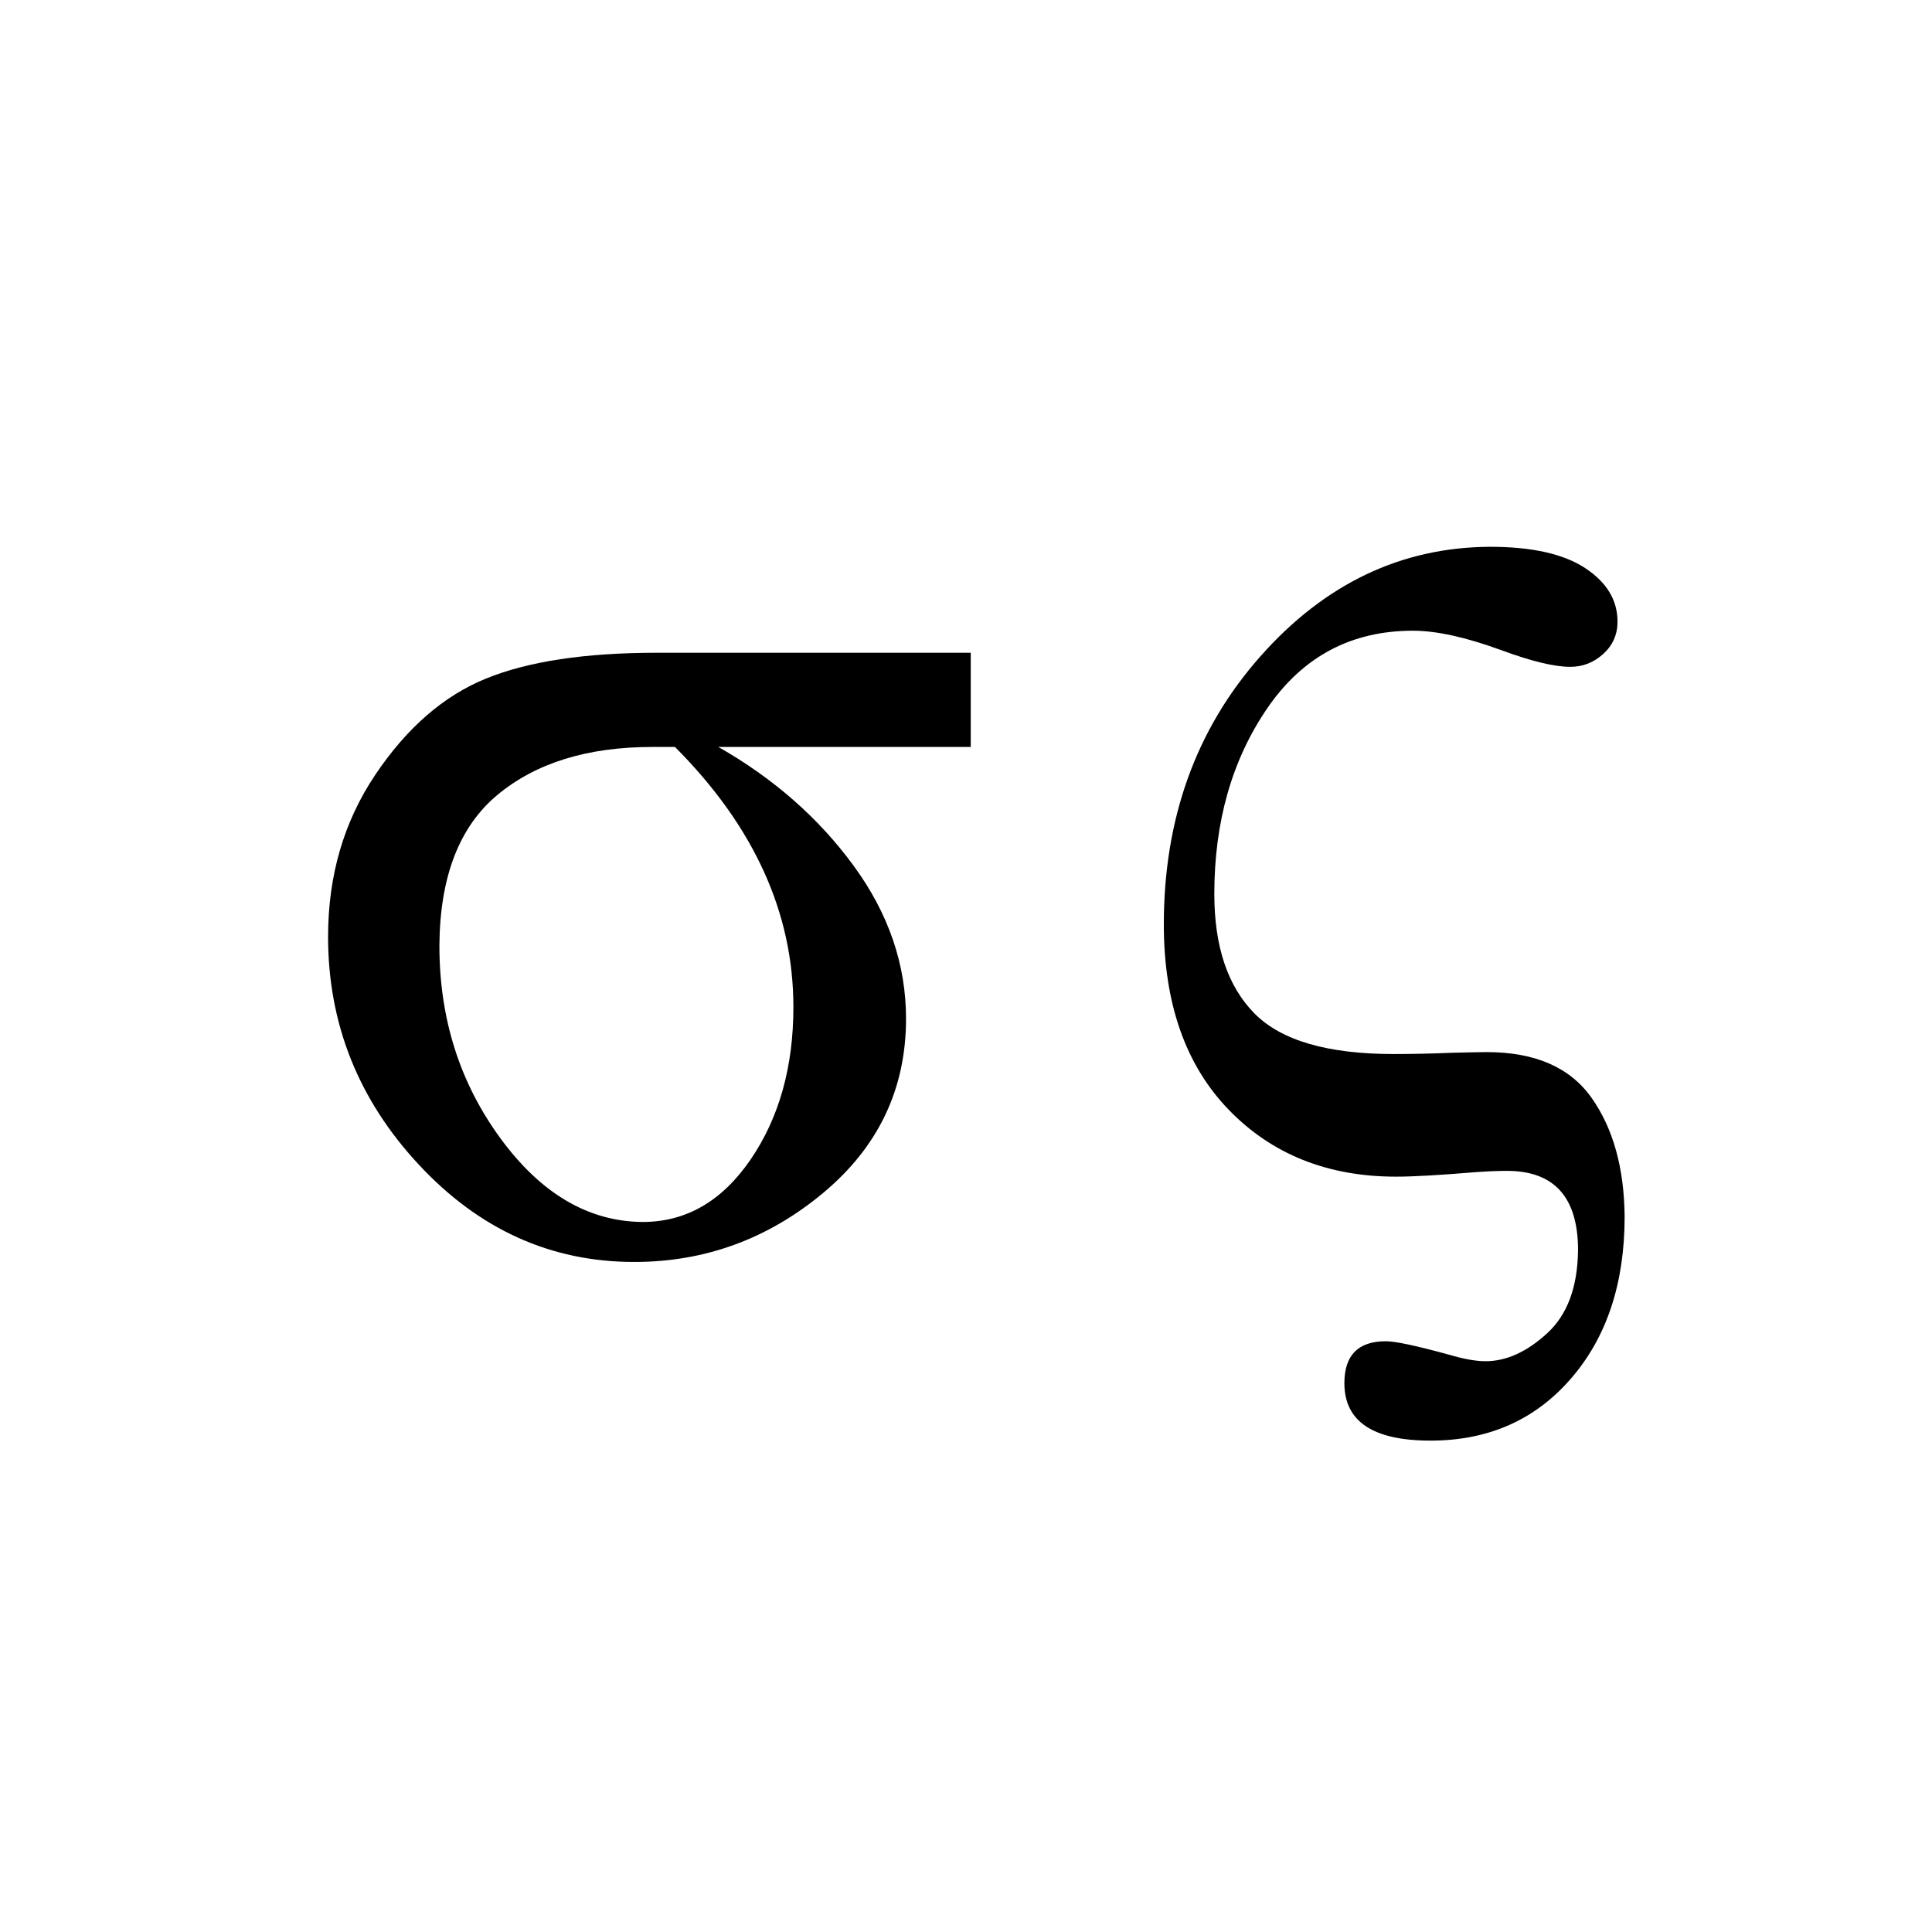 <svg width="53" height="53" viewBox="0 0 53 53" fill="none" xmlns="http://www.w3.org/2000/svg">
<g filter="url(#filter0_d_531_2739)">
<rect width="52" height="52" fill="none"/>
<path d="M25.63 16.907V19.491H18.706C20.221 20.353 21.458 21.439 22.417 22.749C23.375 24.059 23.855 25.458 23.855 26.945C23.855 28.869 23.097 30.462 21.582 31.725C20.067 32.988 18.339 33.619 16.398 33.619C14.113 33.619 12.143 32.728 10.486 30.946C8.829 29.164 8 27.081 8 24.696C8 23.02 8.432 21.539 9.296 20.253C10.16 18.966 11.172 18.087 12.332 17.615C13.492 17.142 15.054 16.907 17.019 16.907H25.63ZM17.516 19.491H16.895C15.12 19.491 13.705 19.928 12.652 20.801C11.598 21.675 11.066 23.056 11.054 24.944C11.054 26.939 11.61 28.697 12.723 30.22C13.835 31.742 15.137 32.51 16.629 32.522C17.824 32.522 18.812 31.949 19.594 30.804C20.375 29.659 20.765 28.267 20.765 26.626C20.765 24.041 19.683 21.663 17.516 19.491Z" fill="black"/>
<path d="M30.927 24.357C30.927 21.453 31.809 19.004 33.572 17.01C35.336 15.015 37.437 14.012 39.875 14C41.023 14 41.893 14.195 42.485 14.584C43.077 14.974 43.373 15.463 43.373 16.054C43.373 16.408 43.242 16.703 42.982 16.939C42.722 17.175 42.42 17.293 42.077 17.293C41.639 17.293 41.005 17.139 40.177 16.833C39.206 16.479 38.401 16.302 37.762 16.302C36.07 16.302 34.738 17.01 33.767 18.426C32.797 19.842 32.312 21.542 32.312 23.525C32.312 24.965 32.679 26.056 33.412 26.8C34.146 27.544 35.419 27.915 37.23 27.915C37.739 27.915 38.277 27.904 38.845 27.88C39.331 27.868 39.644 27.862 39.786 27.862C41.112 27.862 42.071 28.281 42.663 29.119C43.254 29.957 43.556 31.043 43.568 32.377C43.568 34.206 43.077 35.687 42.094 36.82C41.112 37.953 39.828 38.52 38.242 38.52C36.667 38.52 35.88 37.995 35.88 36.944C35.88 36.177 36.259 35.794 37.017 35.794C37.277 35.794 37.857 35.917 38.757 36.165C39.159 36.283 39.49 36.342 39.751 36.342C40.319 36.342 40.881 36.089 41.437 35.581C41.994 35.074 42.278 34.312 42.29 33.297C42.29 31.846 41.639 31.12 40.337 31.12C40.1 31.12 39.816 31.131 39.484 31.155C38.49 31.238 37.762 31.279 37.301 31.279C35.419 31.279 33.886 30.665 32.702 29.438C31.518 28.21 30.927 26.517 30.927 24.357Z" fill="black"/>
</g>
<defs>
<filter id="filter0_d_531_2739" x="0" y="0" width="53" height="53" filterUnits="userSpaceOnUse" color-interpolation-filters="sRGB">
<feFlood flood-opacity="0" result="BackgroundImageFix"/>
<feColorMatrix in="SourceAlpha" type="matrix" values="0 0 0 0 0 0 0 0 0 0 0 0 0 0 0 0 0 0 127 0" result="hardAlpha"/>
<feOffset dx="1" dy="1"/>
<feColorMatrix type="matrix" values="0 0 0 0 0 0 0 0 0 0 0 0 0 0 0 0 0 0 0.25 0"/>
<feBlend mode="normal" in2="BackgroundImageFix" result="effect1_dropShadow_531_2739"/>
<feBlend mode="normal" in="SourceGraphic" in2="effect1_dropShadow_531_2739" result="shape"/>
</filter>
</defs>
</svg>
